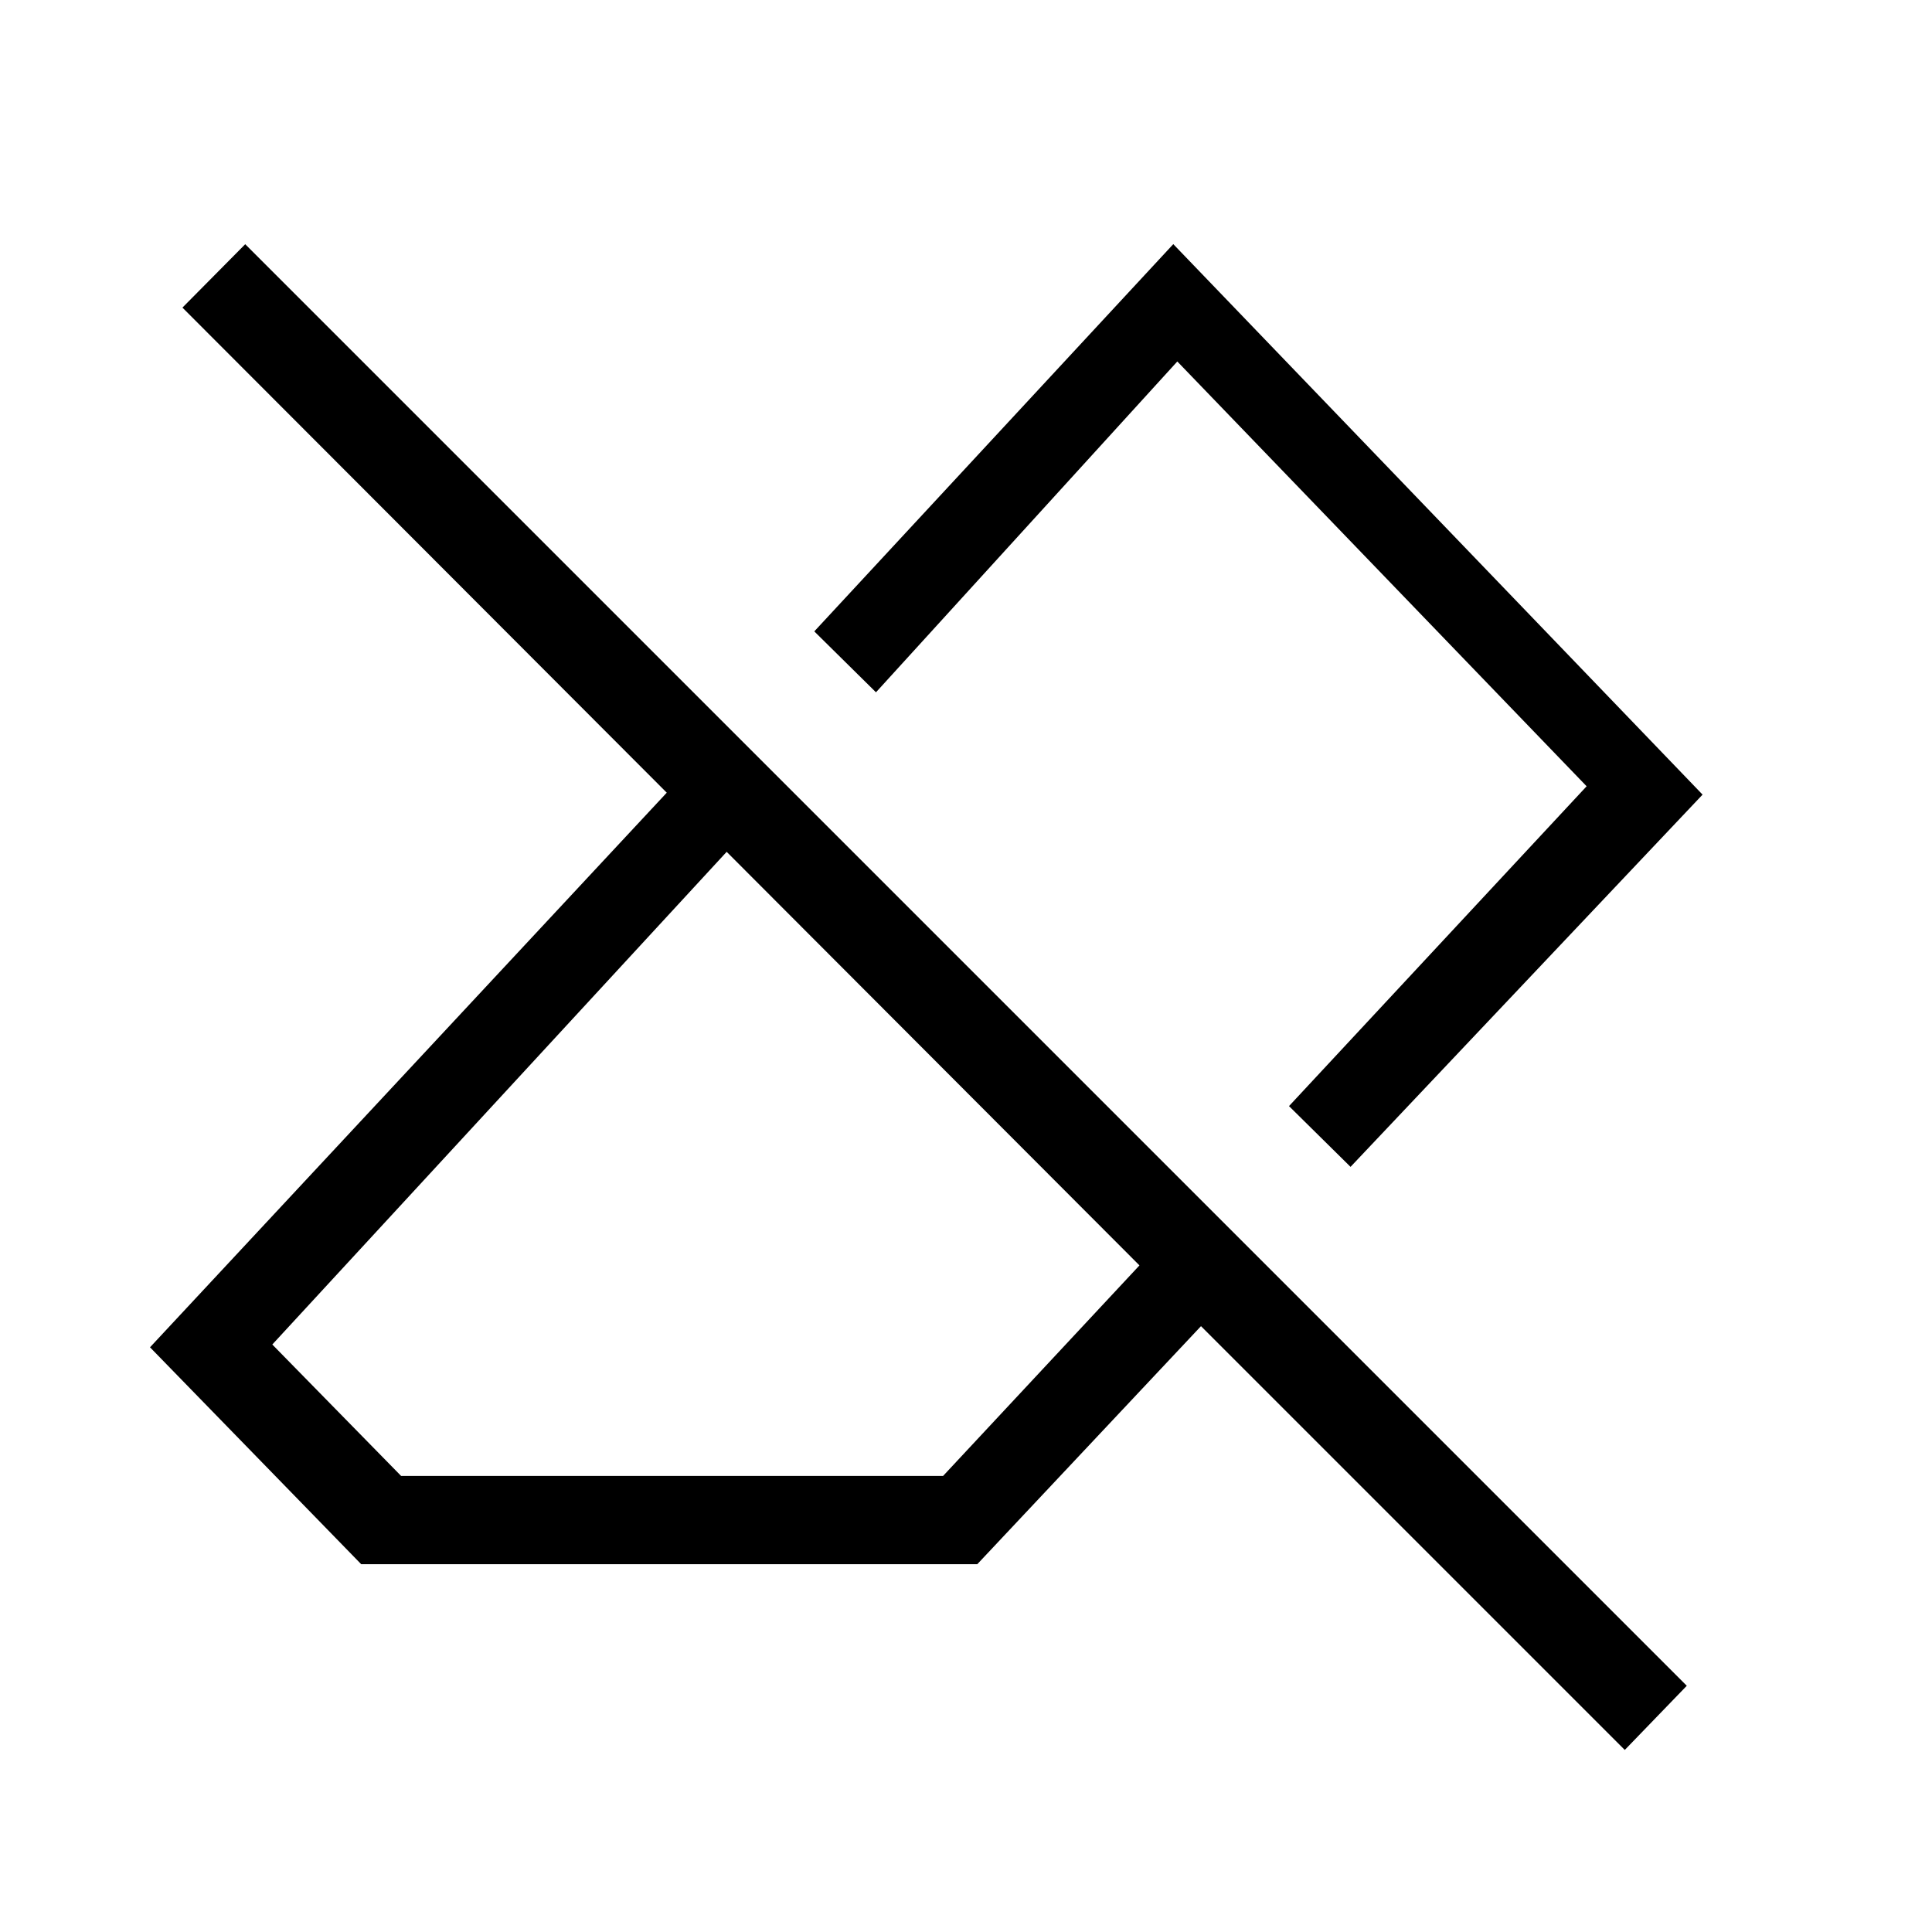 <svg xmlns="http://www.w3.org/2000/svg" height="48" viewBox="0 -960 960 960" width="48"><path d="M807.346-90.463 596.769-301.04 485.614-182.771H179.461L74.539-290.539l256.77-275.577L90.656-807.154l31.191-31.499 716.306 716.306-30.807 31.884ZM199.307-226.616h269.308l97.578-104.616-205.116-205.5-225.77 244.809 64 65.307Zm471.769-153.578L640.5-410.385l147.884-158.922-203.385-211.077-149.73 164.383-30.653-30.268L582.999-838.69l262.999 273.536-174.922 184.96ZM537.923-513.731Zm-73.5 79.153Z"/></svg>